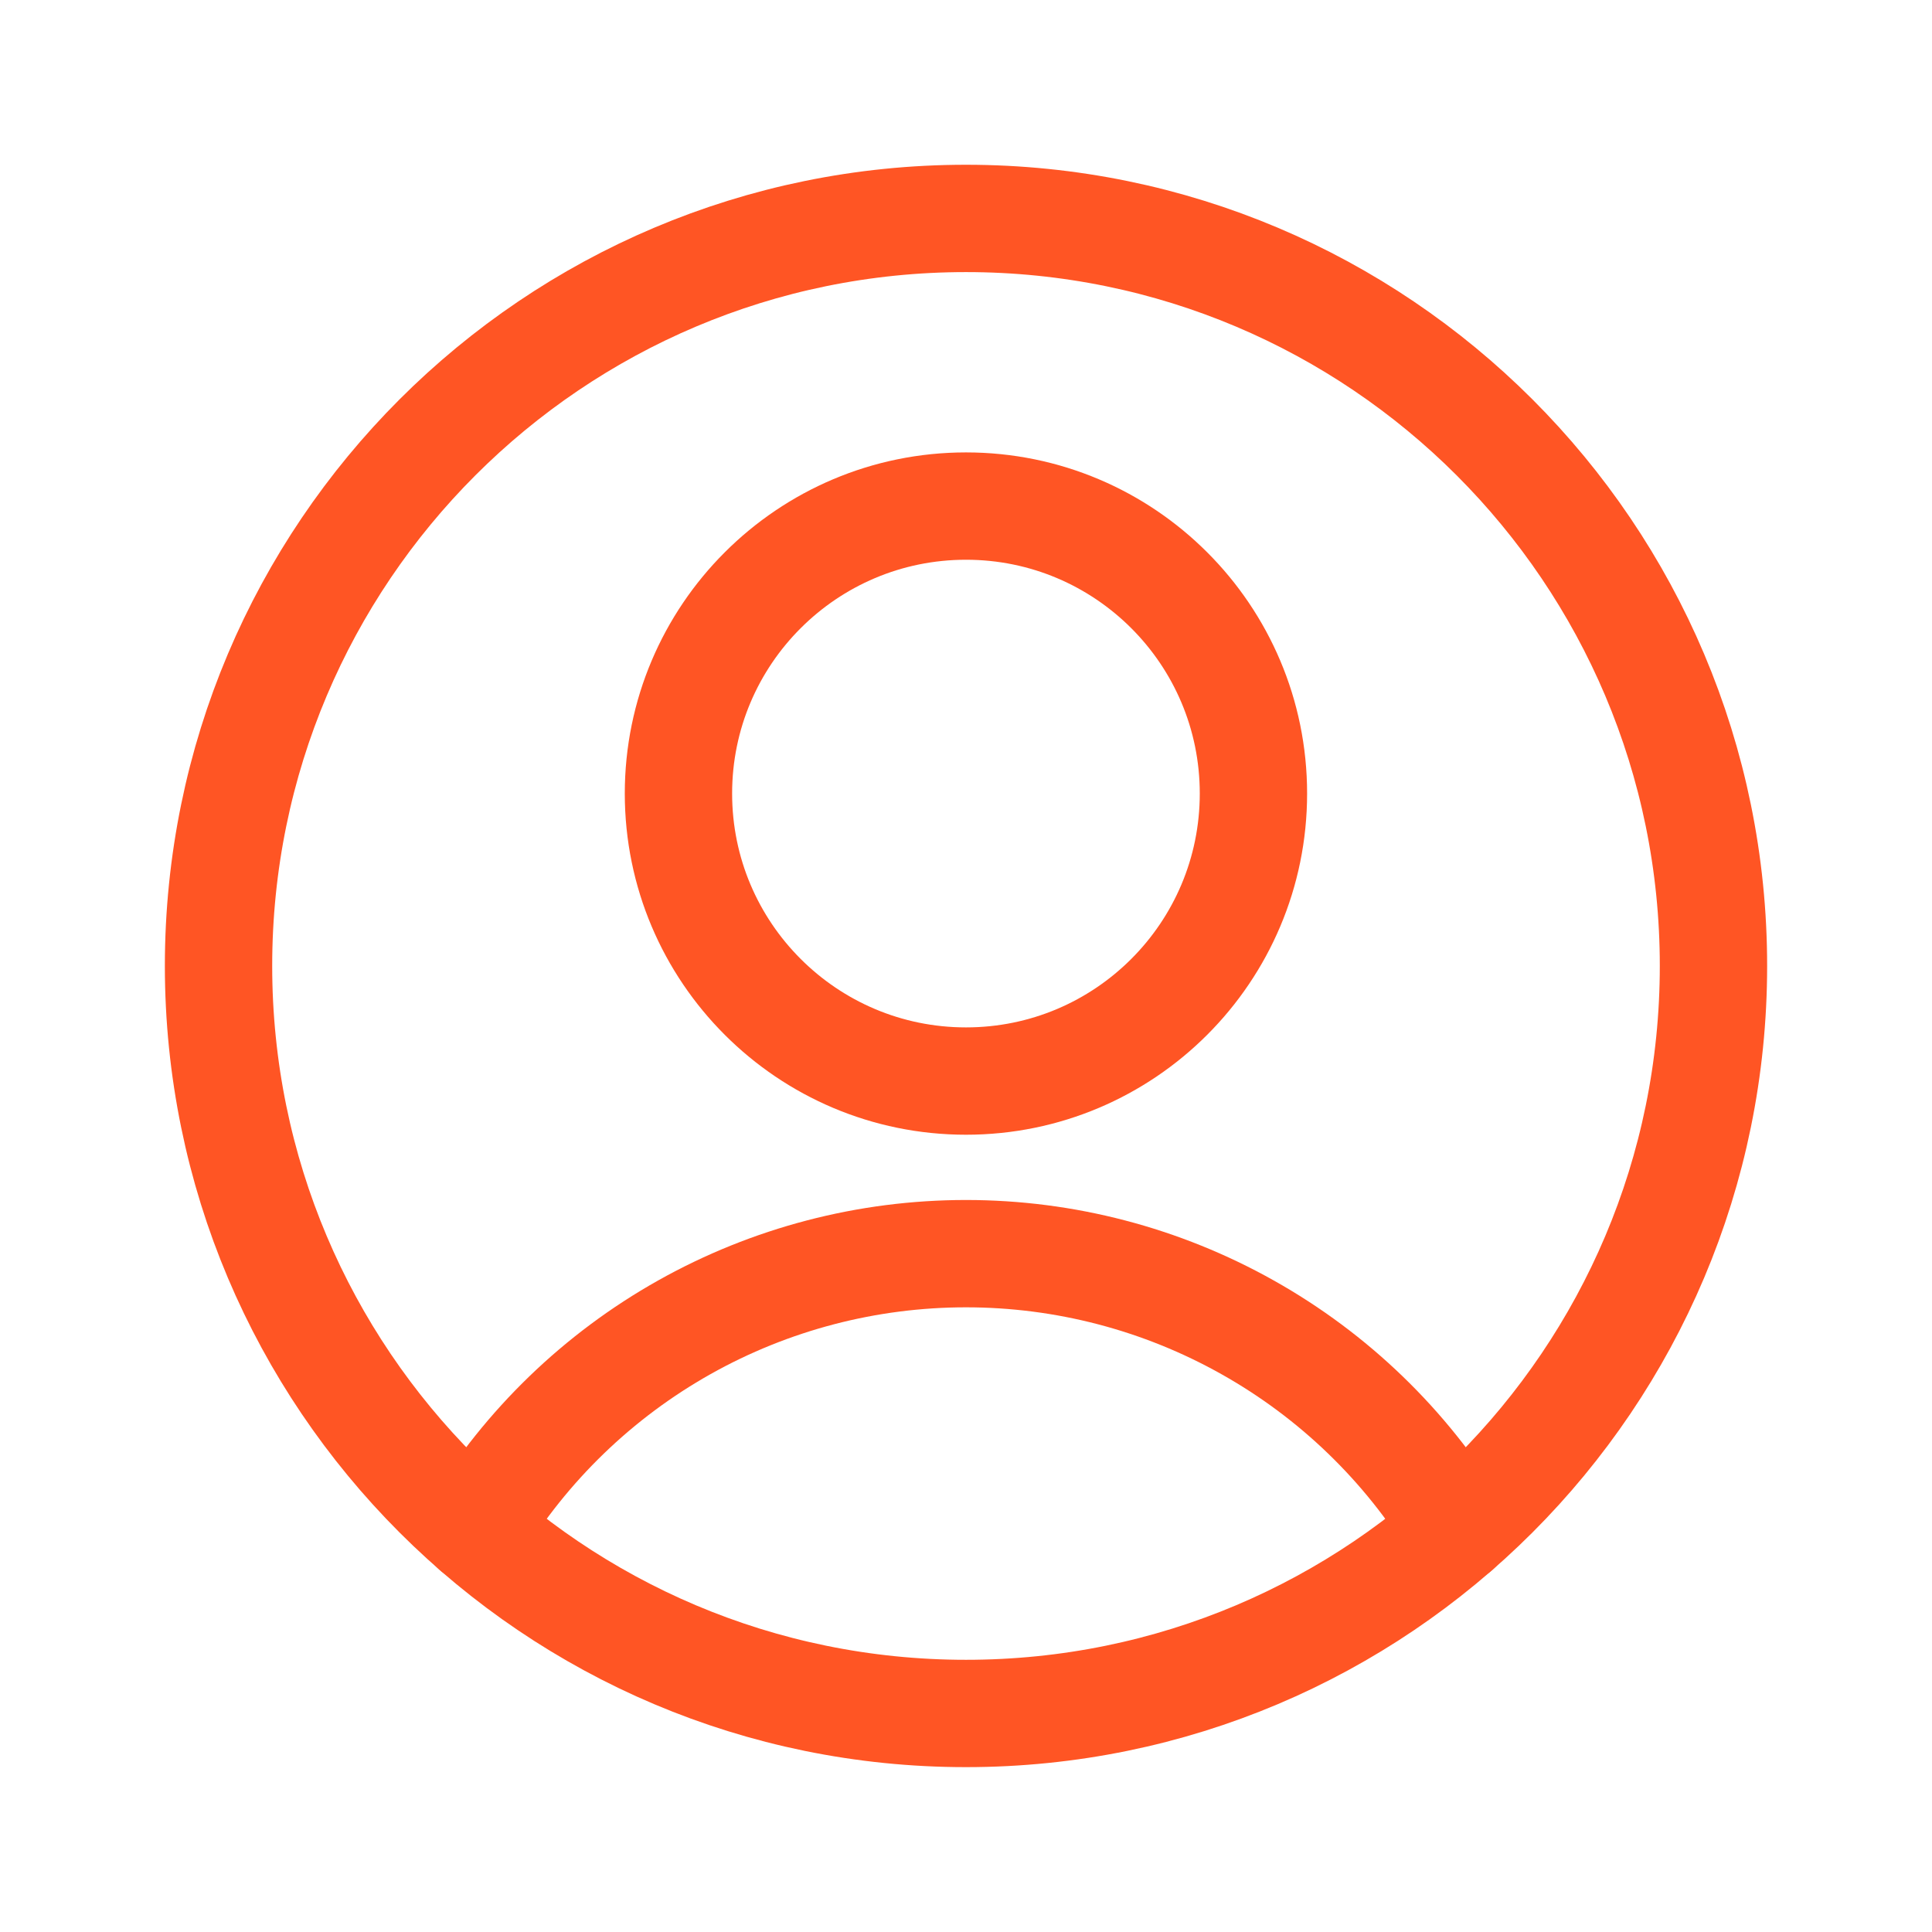 <svg width="18" height="18" viewBox="0 0 18 18" fill="none" xmlns="http://www.w3.org/2000/svg">
<path d="M9 10.072C10.479 10.072 11.678 8.873 11.678 7.393C11.678 5.914 10.479 4.715 9 4.715C7.521 4.715 6.321 5.914 6.321 7.393C6.321 8.873 7.521 10.072 9 10.072Z" stroke="#FF5524" stroke-linecap="round" stroke-linejoin="round"/>
<path d="M4.425 14.25C4.903 13.465 5.575 12.816 6.376 12.366C7.177 11.916 8.081 11.68 9 11.68C9.919 11.68 10.822 11.916 11.623 12.366C12.425 12.816 13.097 13.465 13.575 14.25" stroke="#FF5524" stroke-linecap="round" stroke-linejoin="round"/>
<path d="M9 15.964C12.846 15.964 15.964 12.846 15.964 8.999C15.964 5.153 12.846 2.035 9 2.035C5.154 2.035 2.036 5.153 2.036 8.999C2.036 12.846 5.154 15.964 9 15.964Z" stroke="#FF5524" stroke-linecap="round" stroke-linejoin="round"/>
</svg>
